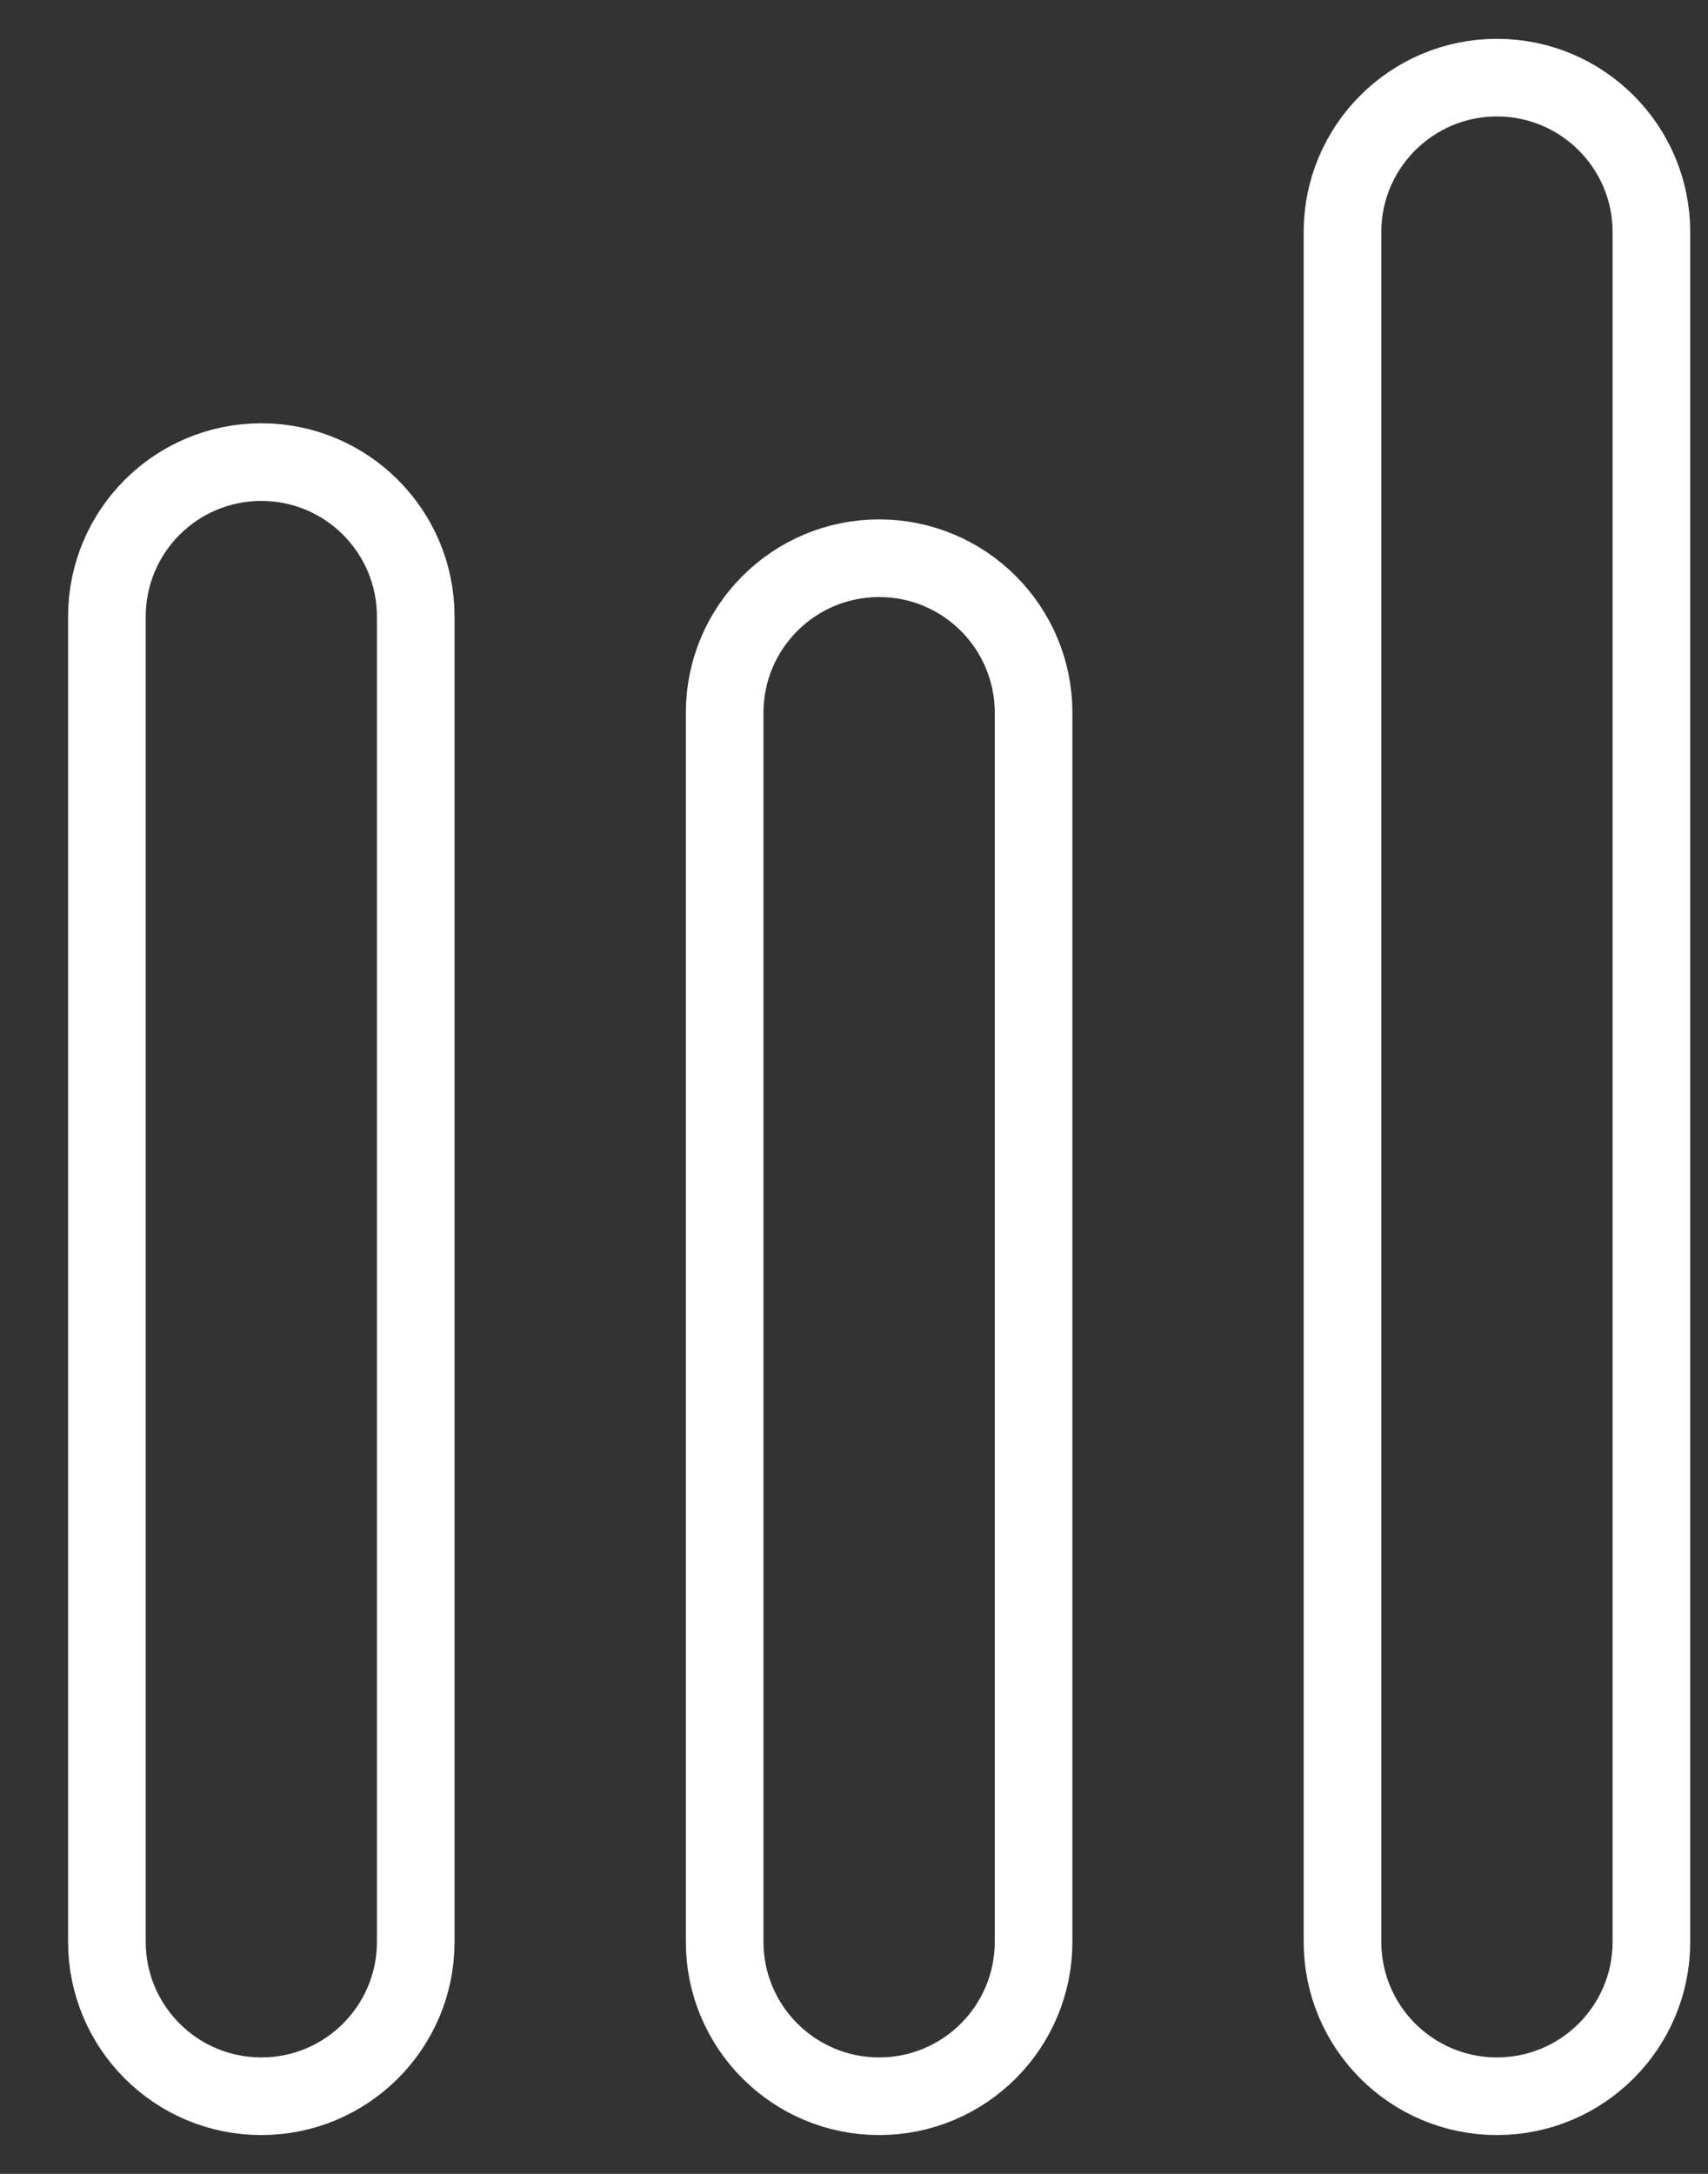 <svg width="22" height="28" viewBox="0 0 22 28" fill="none" xmlns="http://www.w3.org/2000/svg">
<rect x="0" y="0" width="22" height="28" fill="#333333" stroke="none"/>
<path d="M1.377 7.942V25.011C1.377 26.109 2.267 27 3.366 27C4.465 27 5.355 26.109 5.355 25.011V7.942C5.355 6.843 4.465 5.952 3.366 5.952C2.267 5.952 1.377 6.843 1.377 7.942Z" stroke="white"/>
<path d="M9.334 9.18V25.011C9.334 26.109 10.225 27 11.324 27C12.422 27 13.313 26.109 13.313 25.011V9.18C13.313 8.081 12.422 7.19 11.324 7.19C10.225 7.19 9.334 8.081 9.334 9.18Z" stroke="white"/>
<path d="M17.292 2.989V25.011C17.292 26.109 18.183 27 19.281 27C20.38 27 21.271 26.109 21.271 25.011V2.989C21.271 1.891 20.38 1 19.281 1C18.183 1 17.292 1.891 17.292 2.989Z" stroke="white"/>
</svg>
